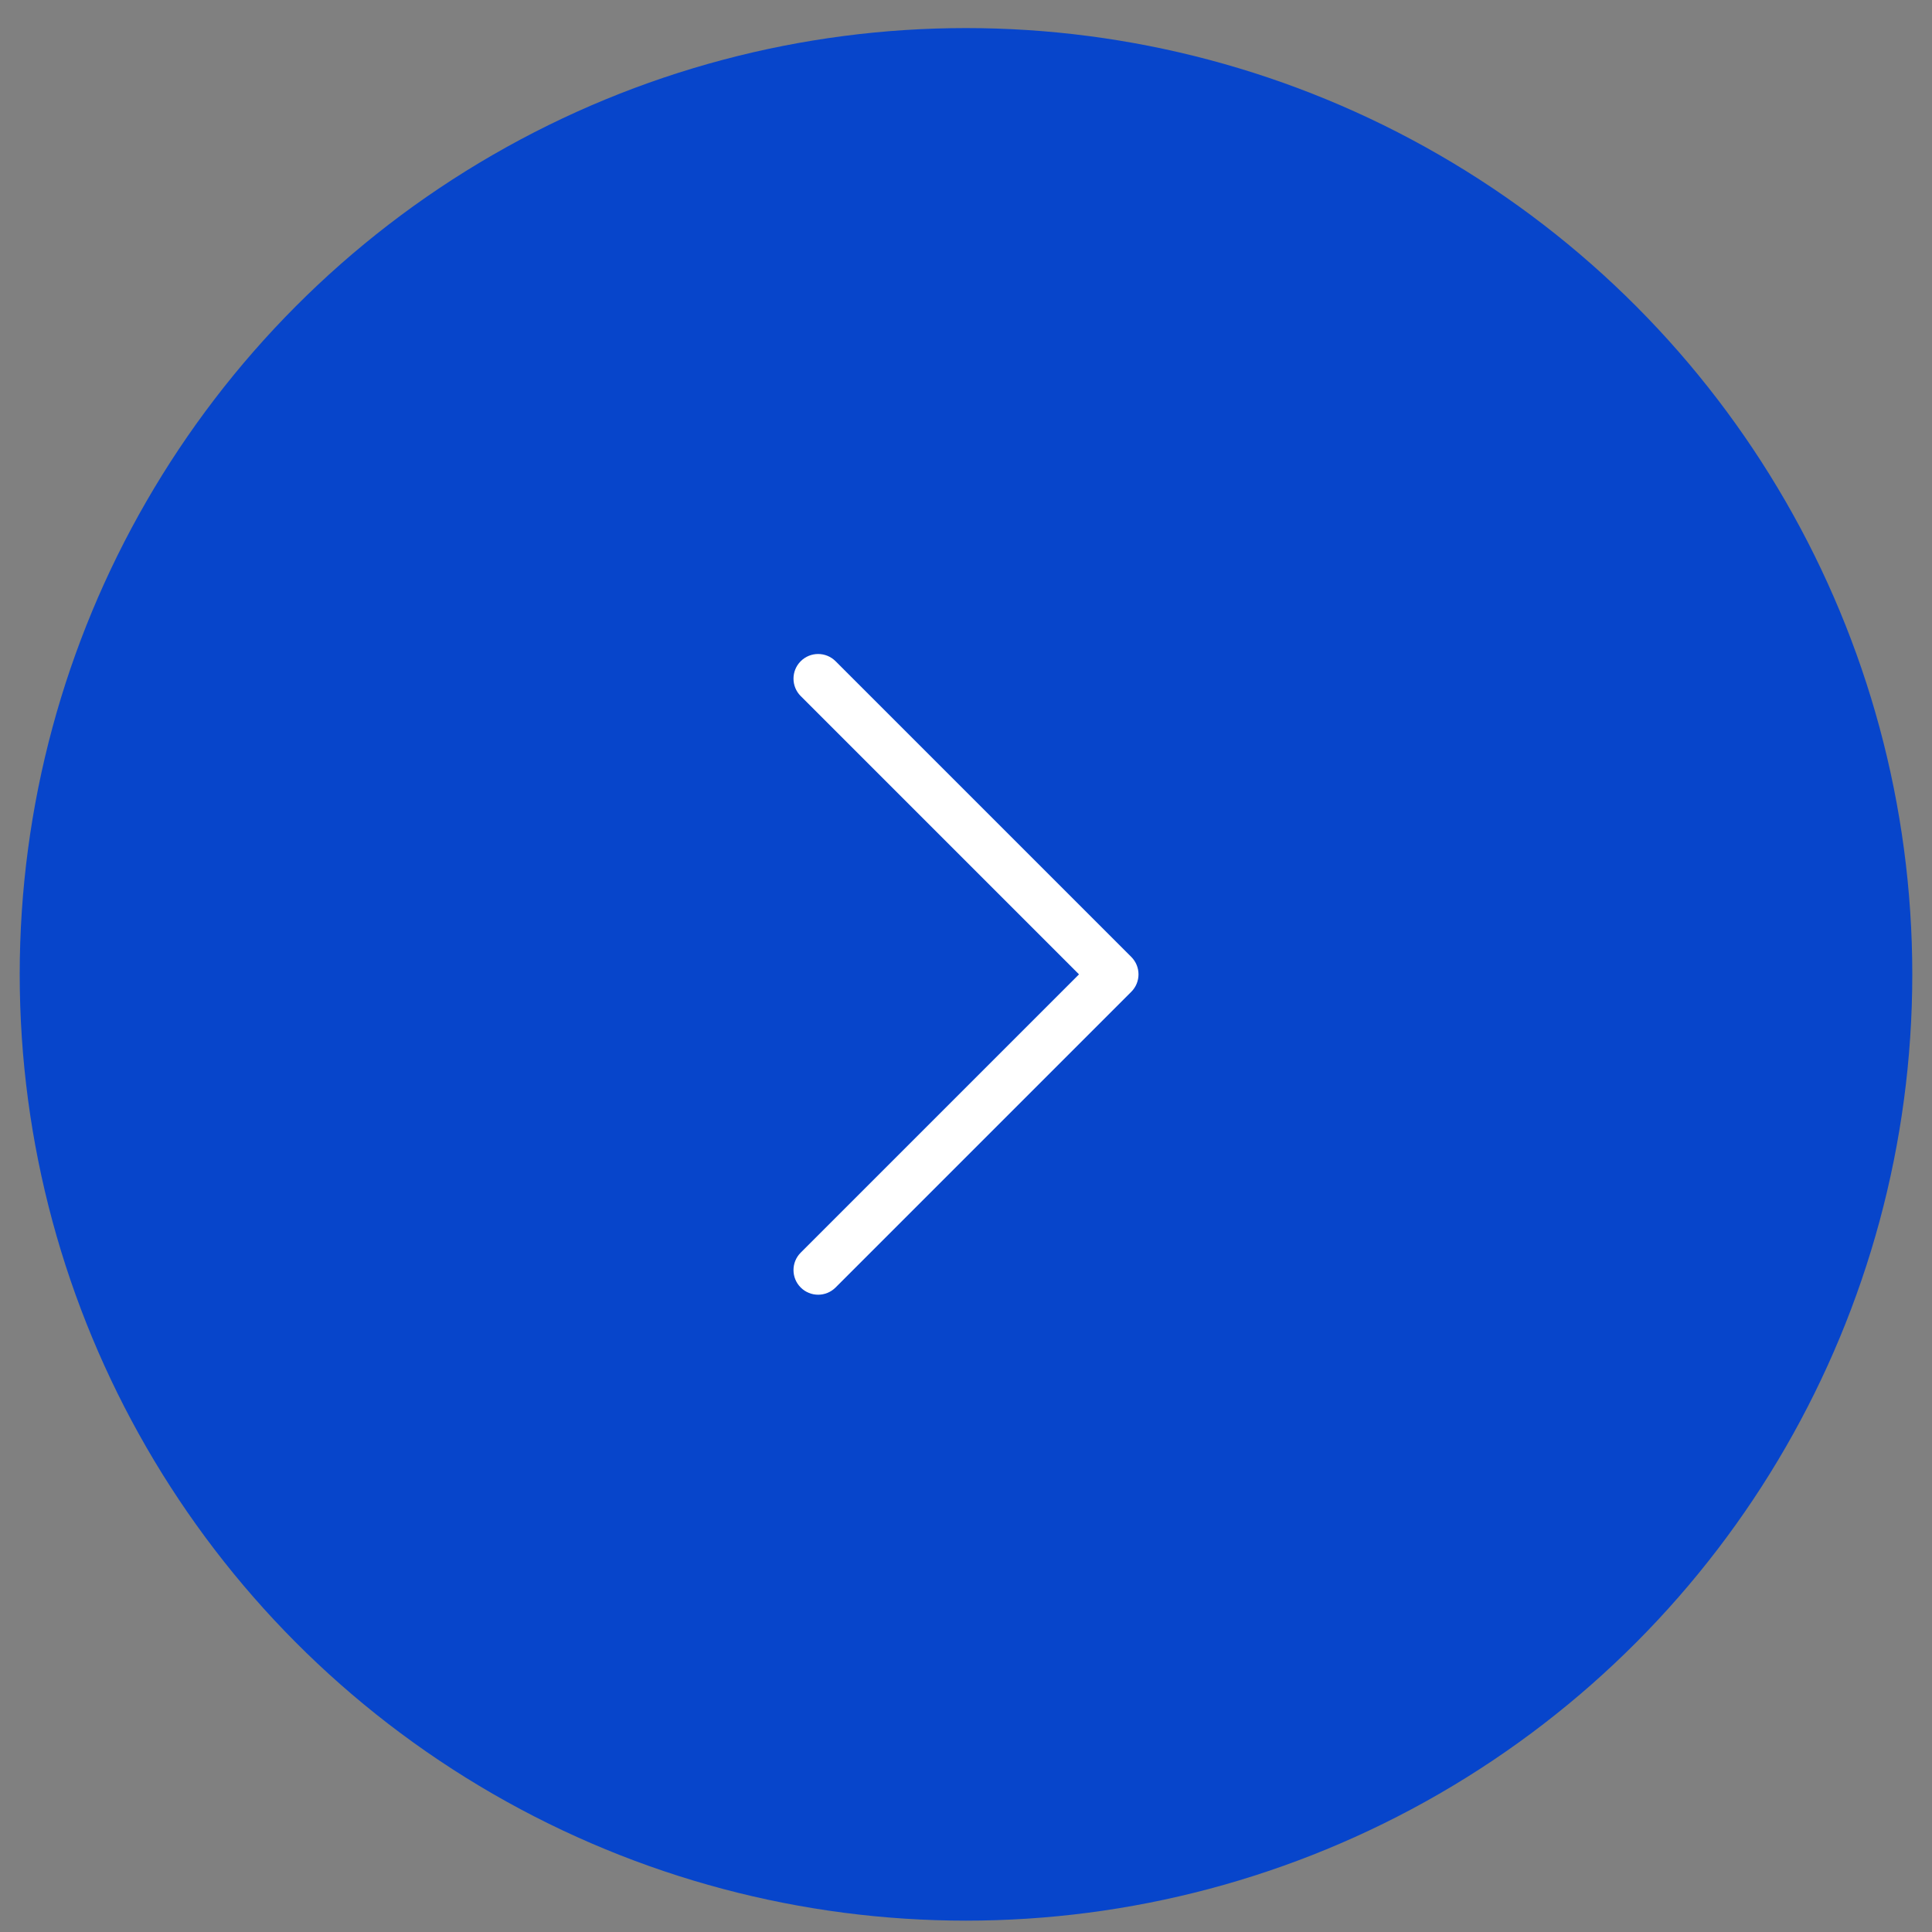 <svg width="49" height="49" viewBox="0 0 49 49" fill="none" xmlns="http://www.w3.org/2000/svg">
<rect x="0" y="0" width="49" height="49" fill="#808080" stroke="none"/>
<circle cx="24" cy="24" r="24" transform="matrix(-1 0 0 1 48.5 0.712)" fill="#0745CB"/>
<path fill-rule="evenodd" clip-rule="evenodd" d="M28.692 25.154C28.936 24.91 28.936 24.514 28.692 24.27L21.192 16.77C20.948 16.526 20.552 16.526 20.308 16.77C20.064 17.014 20.064 17.41 20.308 17.654L27.366 24.712L20.308 31.77C20.064 32.014 20.064 32.41 20.308 32.654C20.552 32.898 20.948 32.898 21.192 32.654L28.692 25.154Z" fill="white"/>
</svg>
